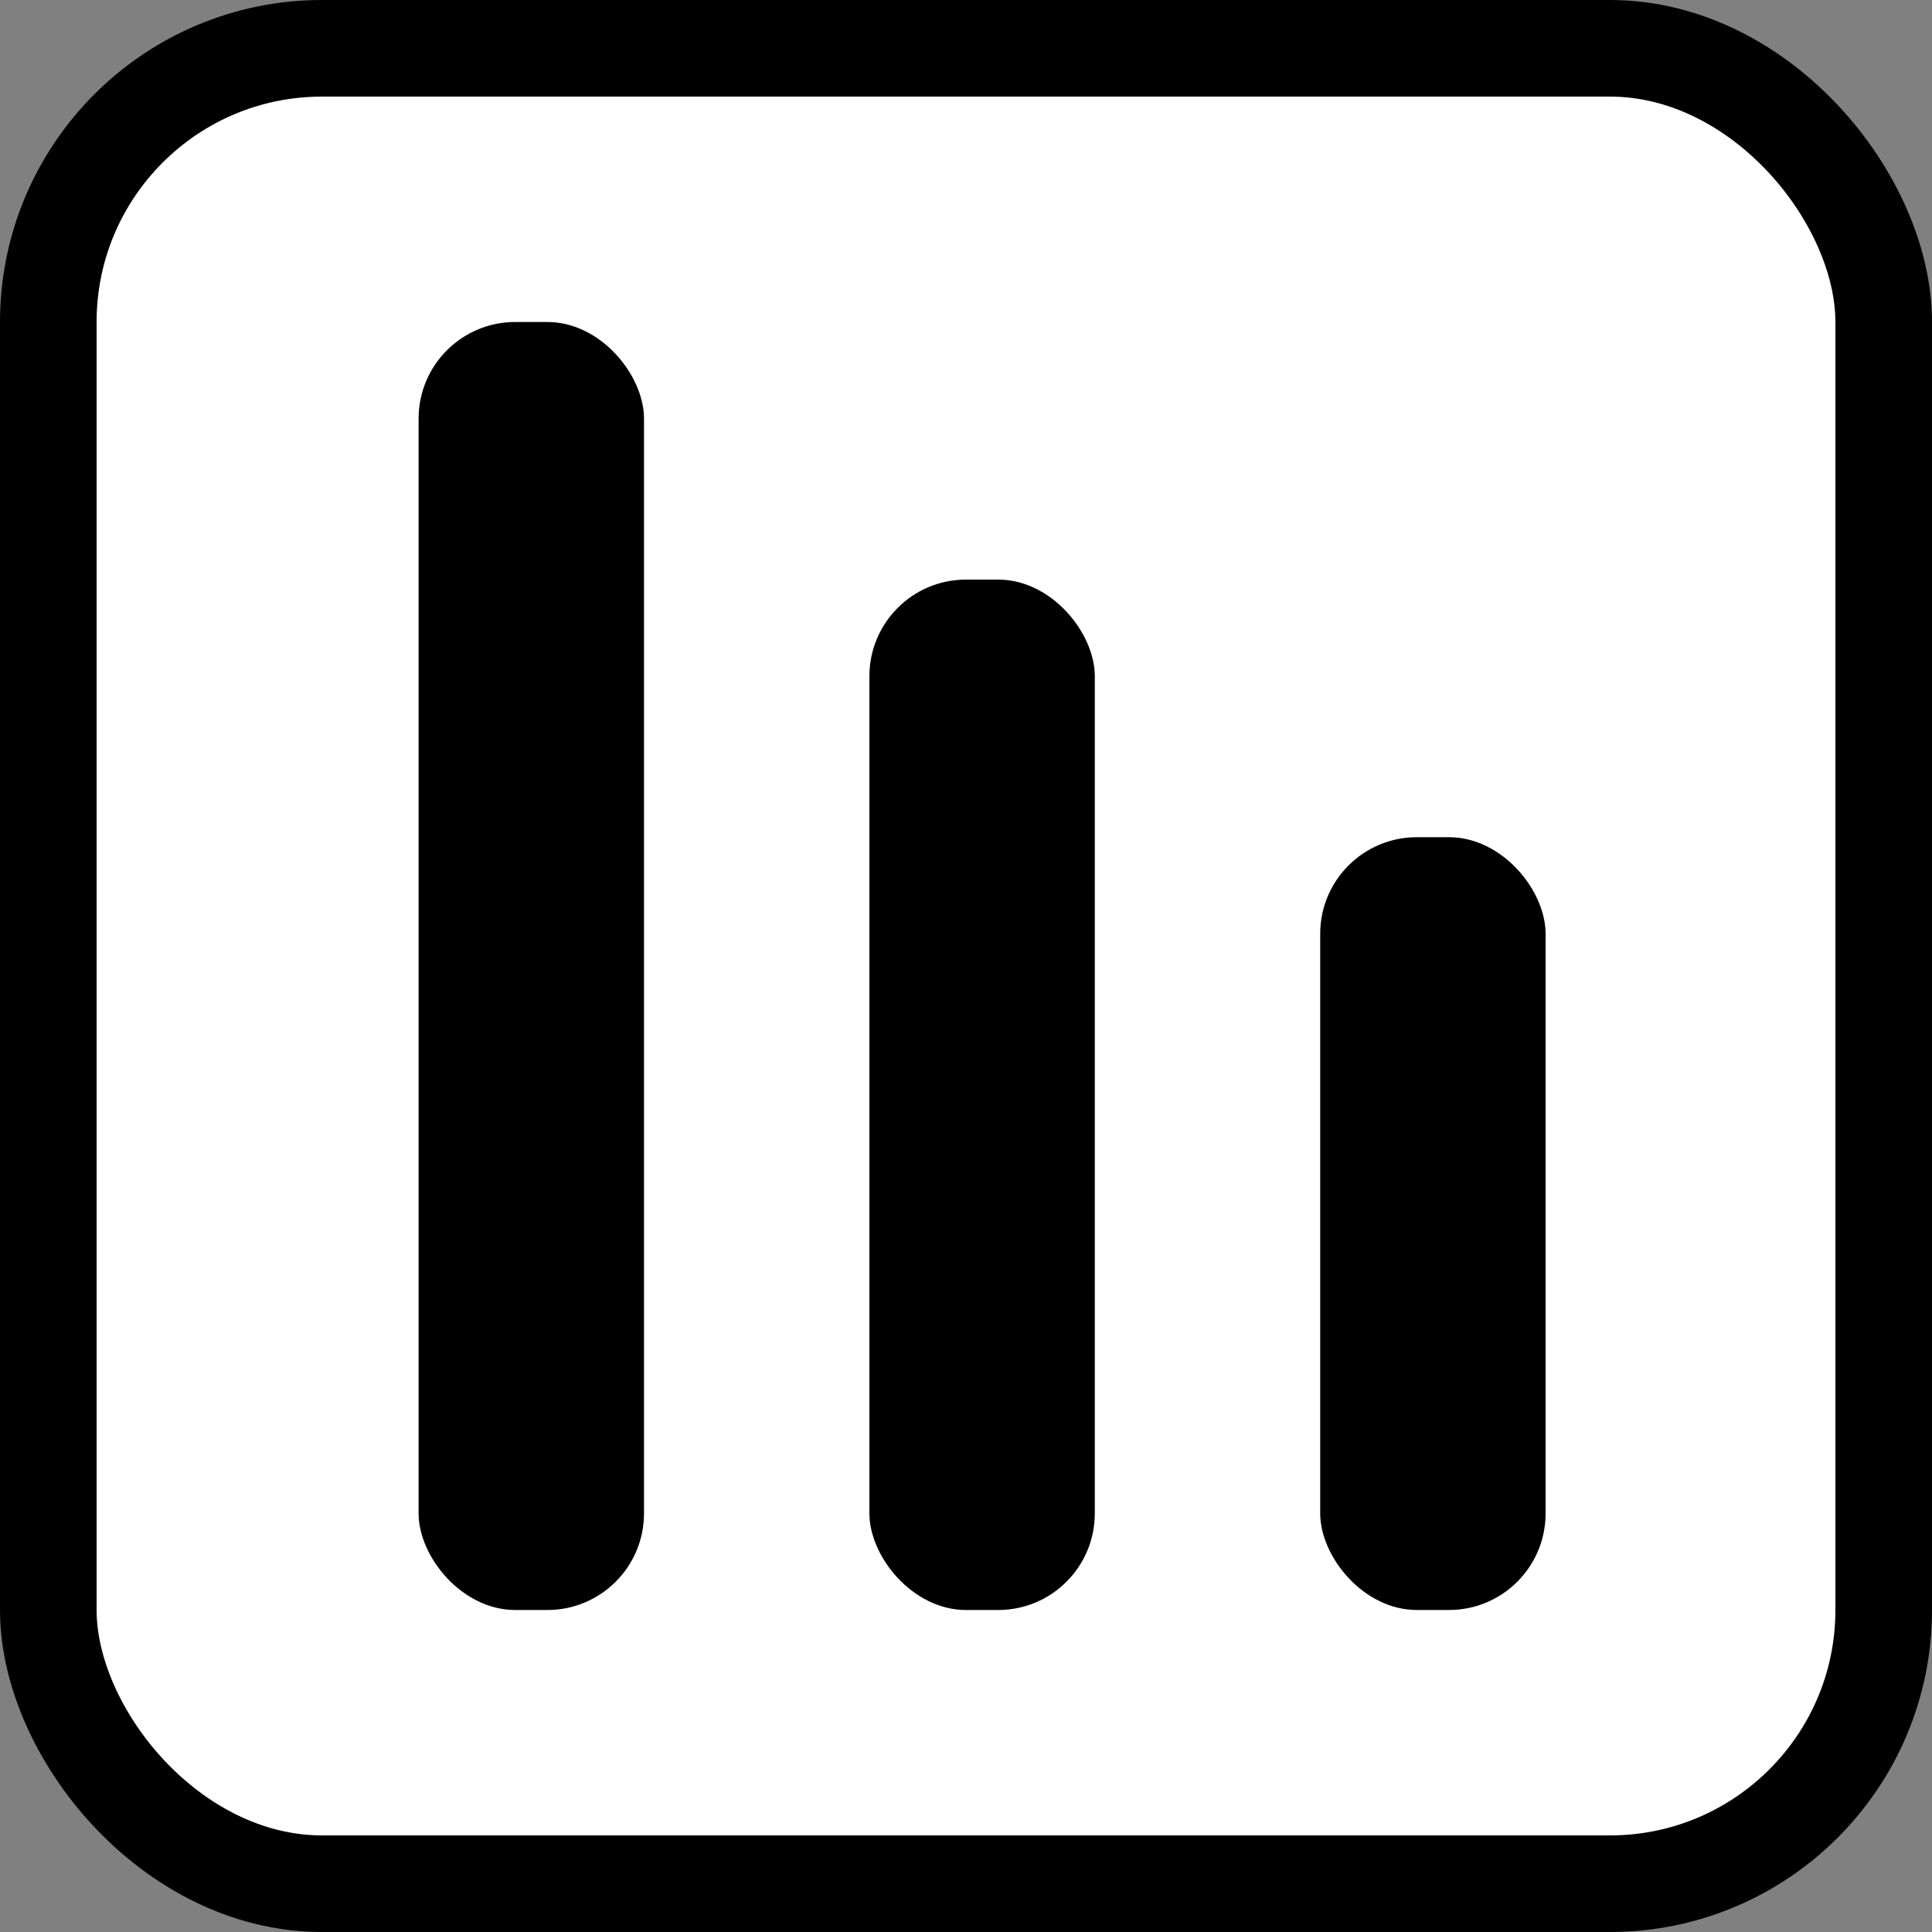 <svg width="60" height="60" viewBox="0 0 60 60" fill="none" xmlns="http://www.w3.org/2000/svg">
<rect x="0" y="0" width="60" height="60" fill="#808080" stroke="none"/>
<rect x="1.5" y="1.5" width="57" height="57" rx="8.5" fill="white" stroke="black" stroke-width="3"/>
<rect x="13" y="10" width="7" height="40" rx="3" fill="black"/>
<rect x="27" y="18" width="7" height="32" rx="3" fill="black"/>
<rect x="41" y="26" width="7" height="24" rx="3" fill="black"/>
</svg>
